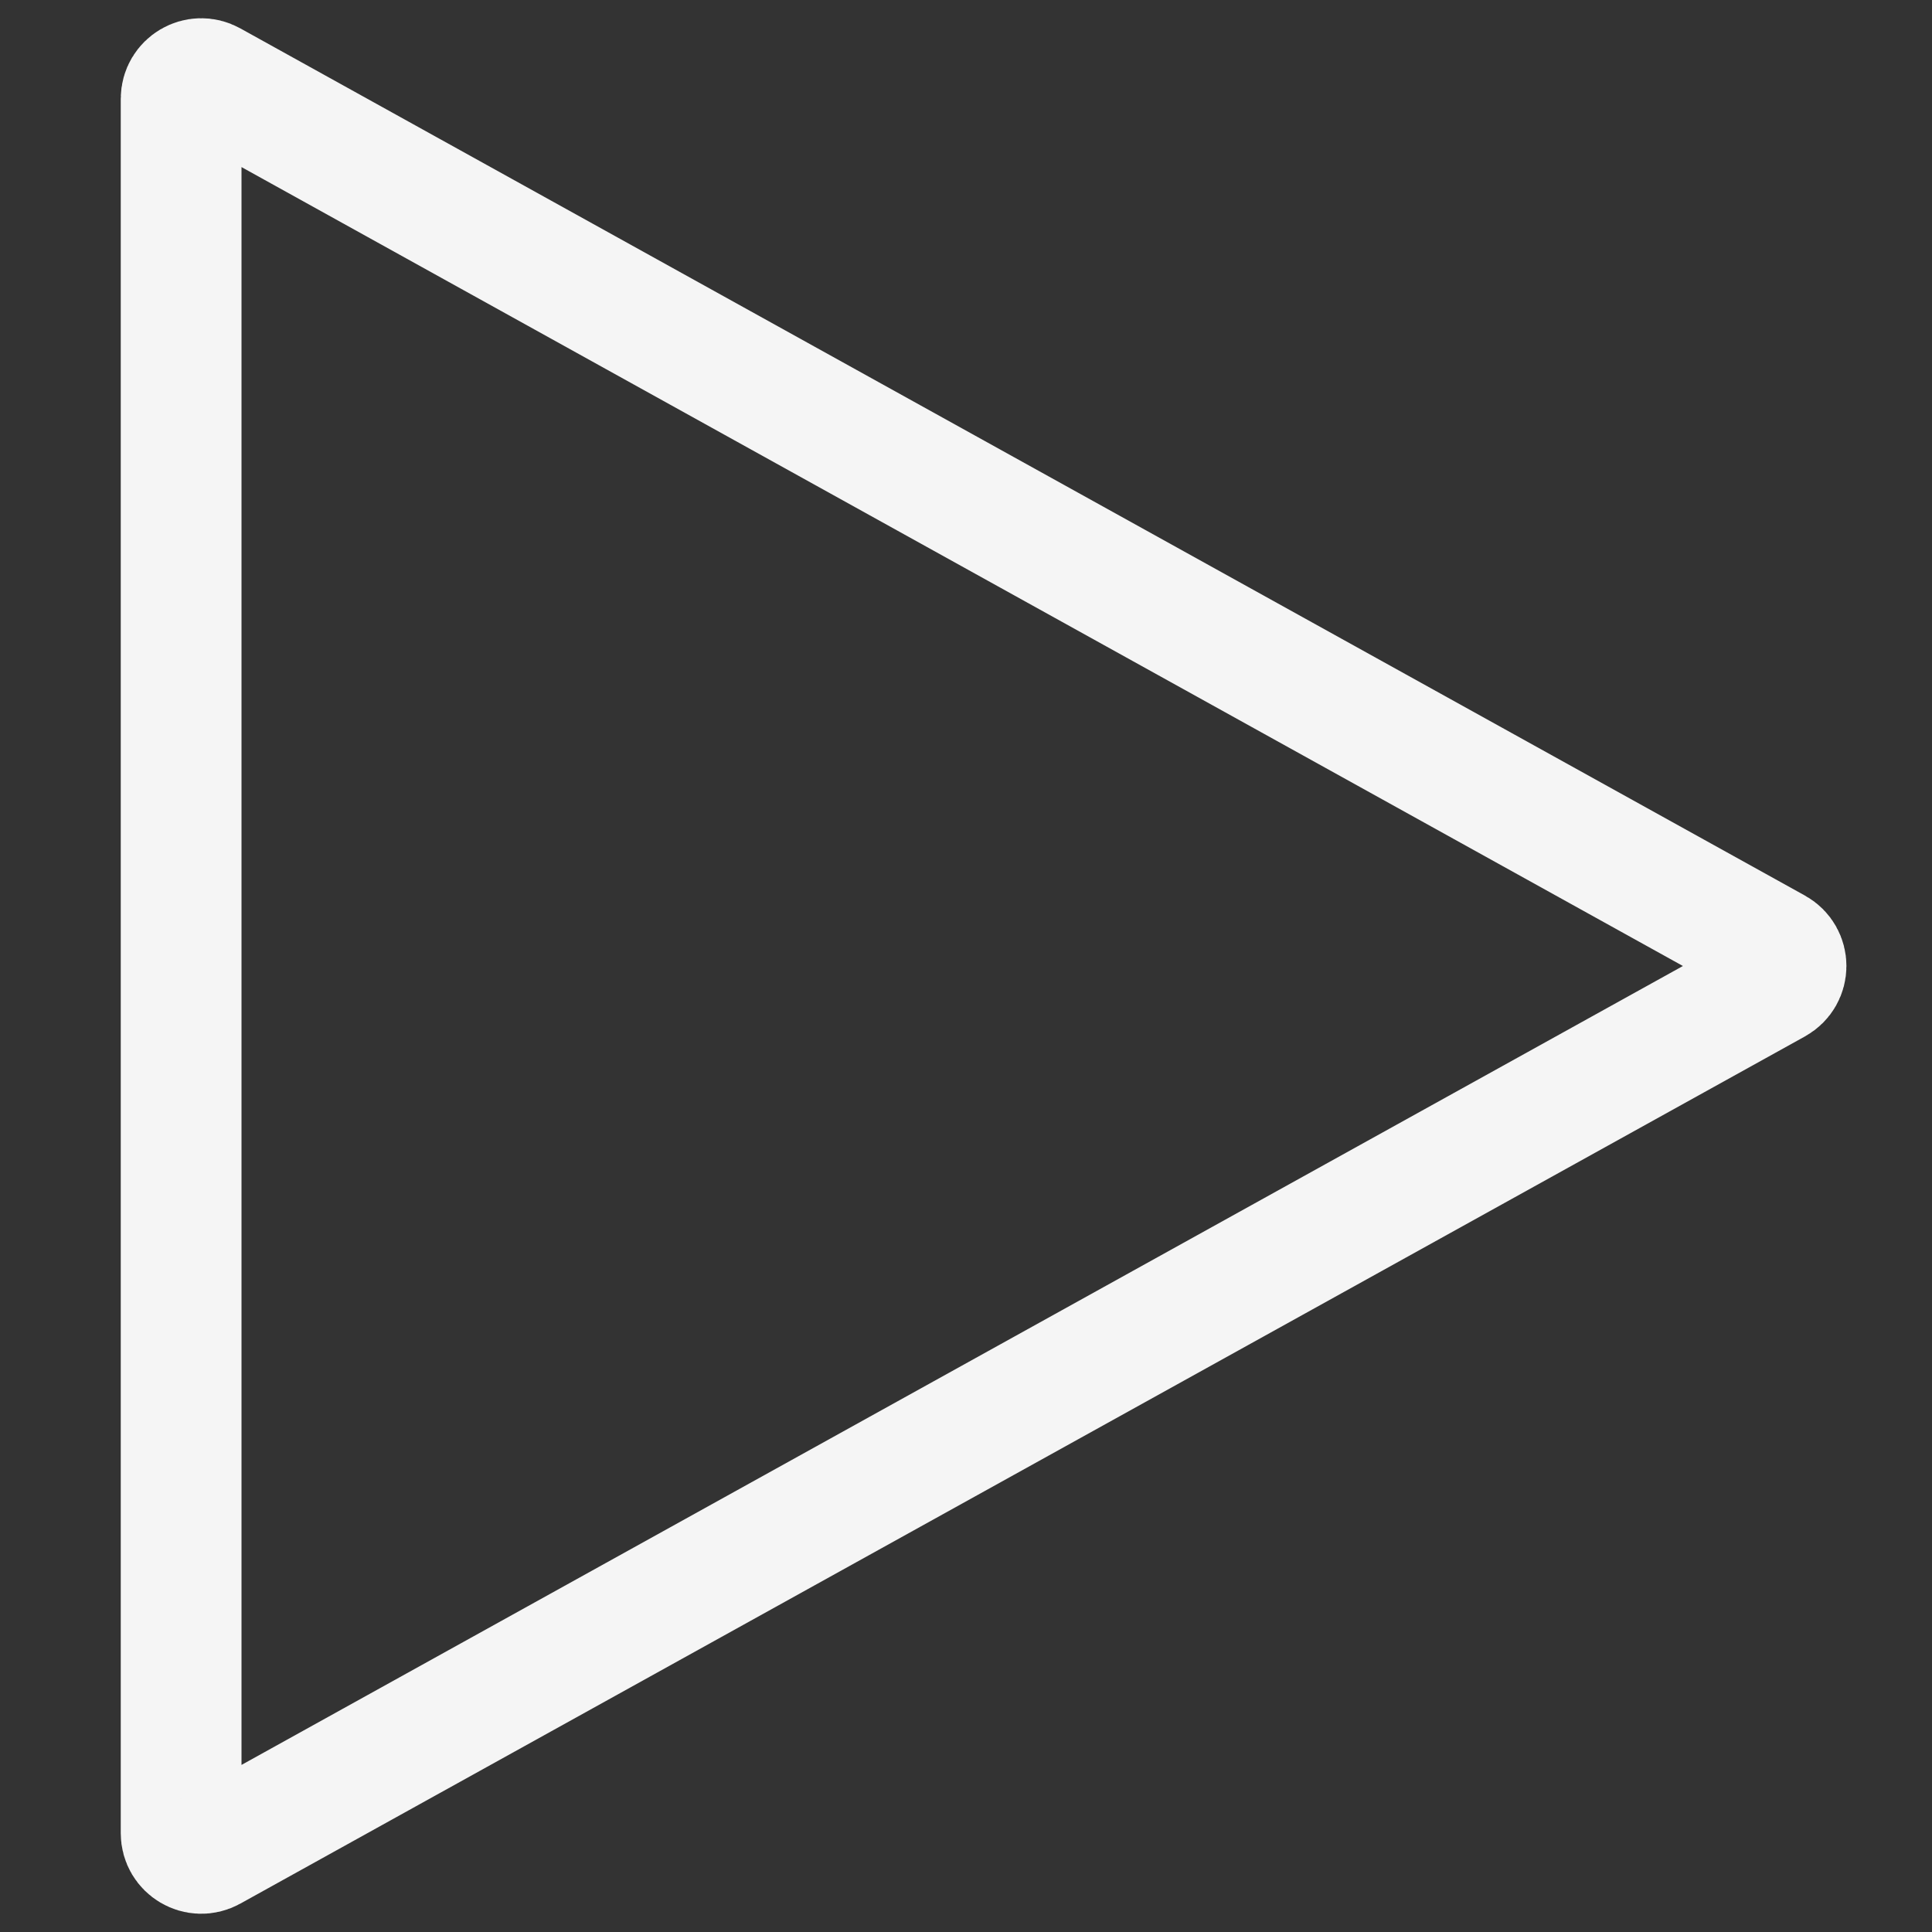 <svg width="24" height="24" viewBox="0 0 24 24" fill="none" xmlns="http://www.w3.org/2000/svg">
<rect x="0" y="0" width="24" height="24" fill="#333333" stroke="none"/>
<g clip-path="url(#clip0_22_1508)">
<path d="M22.058 12.219L2.621 22.992C2.455 23.084 2.25 22.964 2.25 22.773L2.25 1.227C2.25 1.036 2.455 0.916 2.621 1.008L22.058 11.781C22.23 11.877 22.23 12.123 22.058 12.219Z" stroke="white" stroke-opacity="0.949" stroke-width="1.5"/>
</g>
<defs>
<clipPath id="clip0_22_1508">
<rect width="24" height="24" fill="white"/>
</clipPath>
</defs>
</svg>
